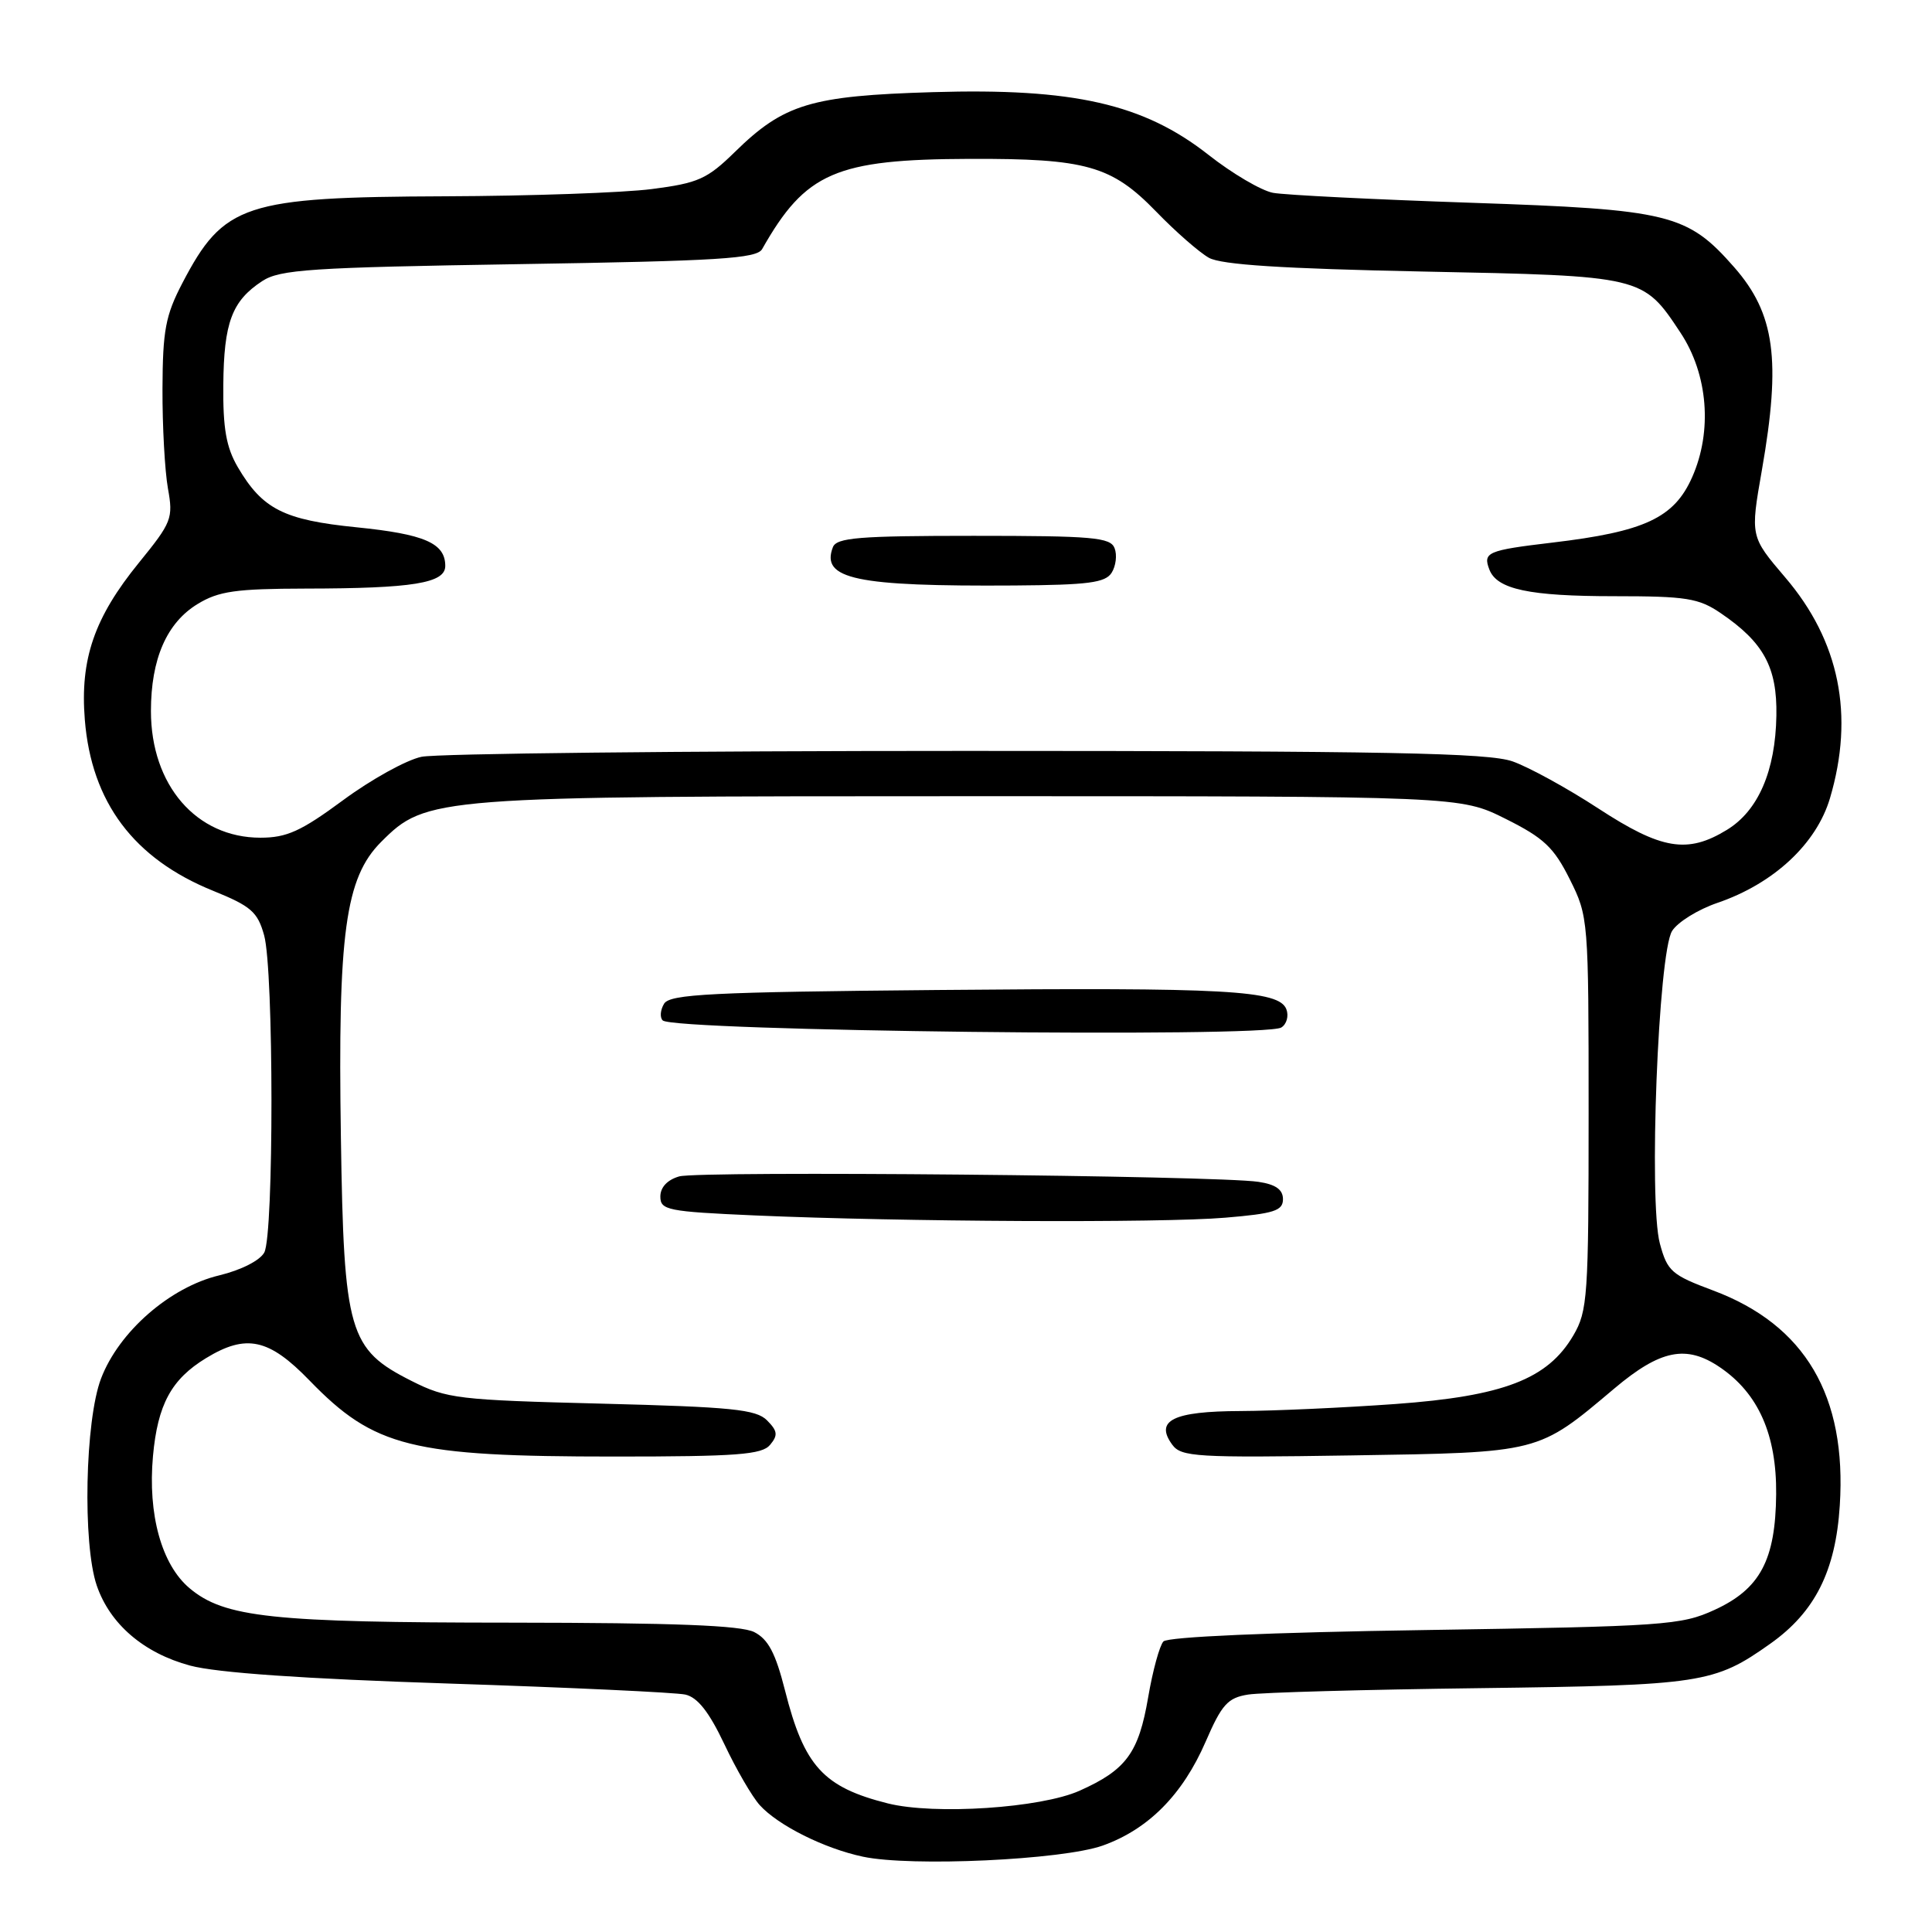 <?xml version="1.0" encoding="UTF-8" standalone="no"?>
<!DOCTYPE svg PUBLIC "-//W3C//DTD SVG 1.1//EN" "http://www.w3.org/Graphics/SVG/1.1/DTD/svg11.dtd" >
<svg xmlns="http://www.w3.org/2000/svg" xmlns:xlink="http://www.w3.org/1999/xlink" version="1.1" viewBox="0 0 256 256">
 <g >
 <path fill="currentColor"
d=" M 146.11 244.55 C 152.16 242.39 156.70 237.82 159.76 230.77 C 161.89 225.85 162.68 224.97 165.37 224.54 C 167.09 224.26 180.88 223.88 196.00 223.69 C 225.54 223.31 227.14 223.07 234.60 217.78 C 240.49 213.60 243.23 208.17 243.78 199.50 C 244.72 184.95 239.19 175.56 227.01 171.00 C 221.49 168.94 220.93 168.45 219.94 164.77 C 218.44 159.22 219.73 126.28 221.56 123.36 C 222.30 122.18 225.00 120.51 227.58 119.63 C 235.01 117.09 240.68 111.83 242.48 105.77 C 245.74 94.77 243.75 84.93 236.54 76.50 C 231.92 71.08 231.92 71.08 233.46 62.29 C 236.02 47.65 235.18 41.56 229.79 35.41 C 223.57 28.33 221.23 27.76 195.00 26.87 C 182.07 26.43 170.23 25.84 168.68 25.55 C 167.13 25.26 163.27 22.99 160.12 20.51 C 151.53 13.76 142.24 11.65 123.61 12.21 C 107.45 12.69 103.87 13.77 97.38 20.13 C 93.70 23.73 92.52 24.26 86.38 25.05 C 82.60 25.54 70.28 25.97 59.00 26.01 C 32.36 26.11 29.65 27.01 24.17 37.50 C 21.93 41.79 21.56 43.78 21.53 51.50 C 21.51 56.45 21.84 62.39 22.25 64.71 C 22.97 68.69 22.76 69.21 18.41 74.56 C 12.50 81.82 10.59 87.35 11.24 95.38 C 12.12 106.31 17.73 113.79 28.25 118.04 C 33.26 120.07 34.14 120.83 35.00 123.94 C 36.28 128.55 36.30 163.57 35.02 165.96 C 34.45 167.02 31.95 168.29 29.06 168.99 C 22.52 170.55 15.75 176.46 13.39 182.66 C 11.27 188.20 10.93 204.57 12.82 210.09 C 14.57 215.20 19.04 219.04 25.19 220.70 C 28.73 221.65 40.19 222.45 59.50 223.08 C 75.45 223.60 89.54 224.26 90.81 224.54 C 92.44 224.91 93.96 226.85 95.98 231.11 C 97.55 234.44 99.66 238.07 100.67 239.19 C 103.10 241.87 109.20 244.93 114.34 246.02 C 120.73 247.38 140.74 246.45 146.11 244.55 Z  M 117.64 238.96 C 109.09 236.81 106.55 234.02 104.02 224.00 C 102.76 219.04 101.80 217.21 99.94 216.26 C 98.17 215.37 89.36 215.03 67.80 215.01 C 36.01 215.00 29.73 214.33 25.11 210.44 C 21.41 207.32 19.57 200.68 20.27 192.94 C 20.89 186.11 22.70 182.76 27.30 179.96 C 32.63 176.71 35.63 177.36 41.01 182.92 C 49.60 191.78 54.49 193.00 81.43 193.00 C 97.67 193.00 100.96 192.75 102.04 191.45 C 103.11 190.17 103.03 189.61 101.63 188.20 C 100.18 186.75 96.97 186.43 79.72 185.99 C 60.69 185.51 59.21 185.34 54.55 182.99 C 46.20 178.79 45.56 176.58 45.17 150.72 C 44.75 123.66 45.75 116.31 50.51 111.55 C 56.49 105.57 57.43 105.50 129.00 105.50 C 193.50 105.50 193.50 105.50 199.50 108.50 C 204.57 111.03 205.89 112.28 208.00 116.50 C 210.47 121.45 210.50 121.77 210.50 147.50 C 210.50 171.83 210.37 173.72 208.47 176.96 C 205.07 182.75 199.22 185.00 184.88 186.04 C 178.07 186.53 168.84 186.95 164.37 186.97 C 155.44 187.00 152.98 188.22 155.33 191.43 C 156.51 193.05 158.52 193.17 179.06 192.85 C 204.17 192.46 203.72 192.57 213.90 183.99 C 220.01 178.84 223.45 178.14 227.91 181.18 C 233.00 184.64 235.42 190.11 235.35 197.98 C 235.27 206.71 233.23 210.55 227.18 213.32 C 222.77 215.35 220.56 215.50 188.80 215.99 C 168.31 216.30 154.73 216.89 154.16 217.50 C 153.65 218.05 152.74 221.38 152.14 224.89 C 150.88 232.27 149.23 234.52 143.05 237.28 C 137.91 239.58 123.82 240.51 117.64 238.96 Z  M 162.35 161.35 C 168.82 160.81 170.00 160.43 170.00 158.90 C 170.00 157.63 169.04 156.94 166.75 156.60 C 161.26 155.76 92.66 155.12 90.00 155.88 C 88.43 156.33 87.50 157.32 87.50 158.55 C 87.50 160.35 88.45 160.54 100.00 161.05 C 119.46 161.90 153.89 162.07 162.35 161.35 Z  M 169.78 136.15 C 170.49 135.71 170.79 134.62 170.45 133.73 C 169.48 131.21 162.55 130.83 124.21 131.18 C 94.25 131.45 88.79 131.73 88.00 132.99 C 87.50 133.81 87.41 134.81 87.81 135.21 C 89.22 136.62 167.62 137.53 169.78 136.15 Z  M 211.81 107.14 C 207.71 104.46 202.59 101.65 200.43 100.89 C 197.23 99.76 183.83 99.50 128.00 99.50 C 90.33 99.50 57.86 99.85 55.85 100.28 C 53.84 100.70 49.17 103.29 45.46 106.03 C 39.89 110.14 38.00 111.00 34.51 111.00 C 26.02 111.00 20.00 104.04 20.00 94.22 C 20.00 87.32 22.09 82.52 26.19 80.03 C 28.98 78.33 31.24 78.01 40.50 77.99 C 54.69 77.97 59.00 77.28 59.00 74.99 C 59.00 71.97 56.26 70.78 47.25 69.87 C 37.60 68.90 34.78 67.47 31.51 61.90 C 29.98 59.28 29.53 56.77 29.59 51.00 C 29.66 42.74 30.73 39.88 34.74 37.25 C 37.09 35.71 41.12 35.44 68.78 35.00 C 95.25 34.58 100.28 34.27 100.99 33.00 C 106.74 22.84 110.73 21.11 128.50 21.05 C 143.92 21.00 147.29 21.95 153.19 28.03 C 155.76 30.69 158.91 33.44 160.19 34.16 C 161.84 35.08 169.93 35.60 188.55 35.98 C 217.73 36.56 217.69 36.55 222.67 44.08 C 226.32 49.59 226.93 57.12 224.22 63.23 C 221.83 68.63 217.93 70.45 205.67 71.90 C 197.09 72.92 196.47 73.18 197.35 75.47 C 198.35 78.09 202.64 79.00 213.92 79.00 C 223.46 79.00 225.09 79.26 228.01 81.25 C 233.70 85.12 235.49 88.42 235.38 94.81 C 235.26 102.16 232.97 107.44 228.81 109.97 C 223.59 113.16 220.15 112.58 211.81 107.14 Z  M 147.30 75.89 C 147.86 75.00 148.04 73.54 147.69 72.64 C 147.14 71.20 144.80 71.00 129.00 71.00 C 113.80 71.00 110.85 71.24 110.36 72.51 C 108.74 76.74 113.39 77.72 134.39 77.58 C 144.19 77.51 146.46 77.22 147.30 75.89 Z "/>
</g>
</svg>